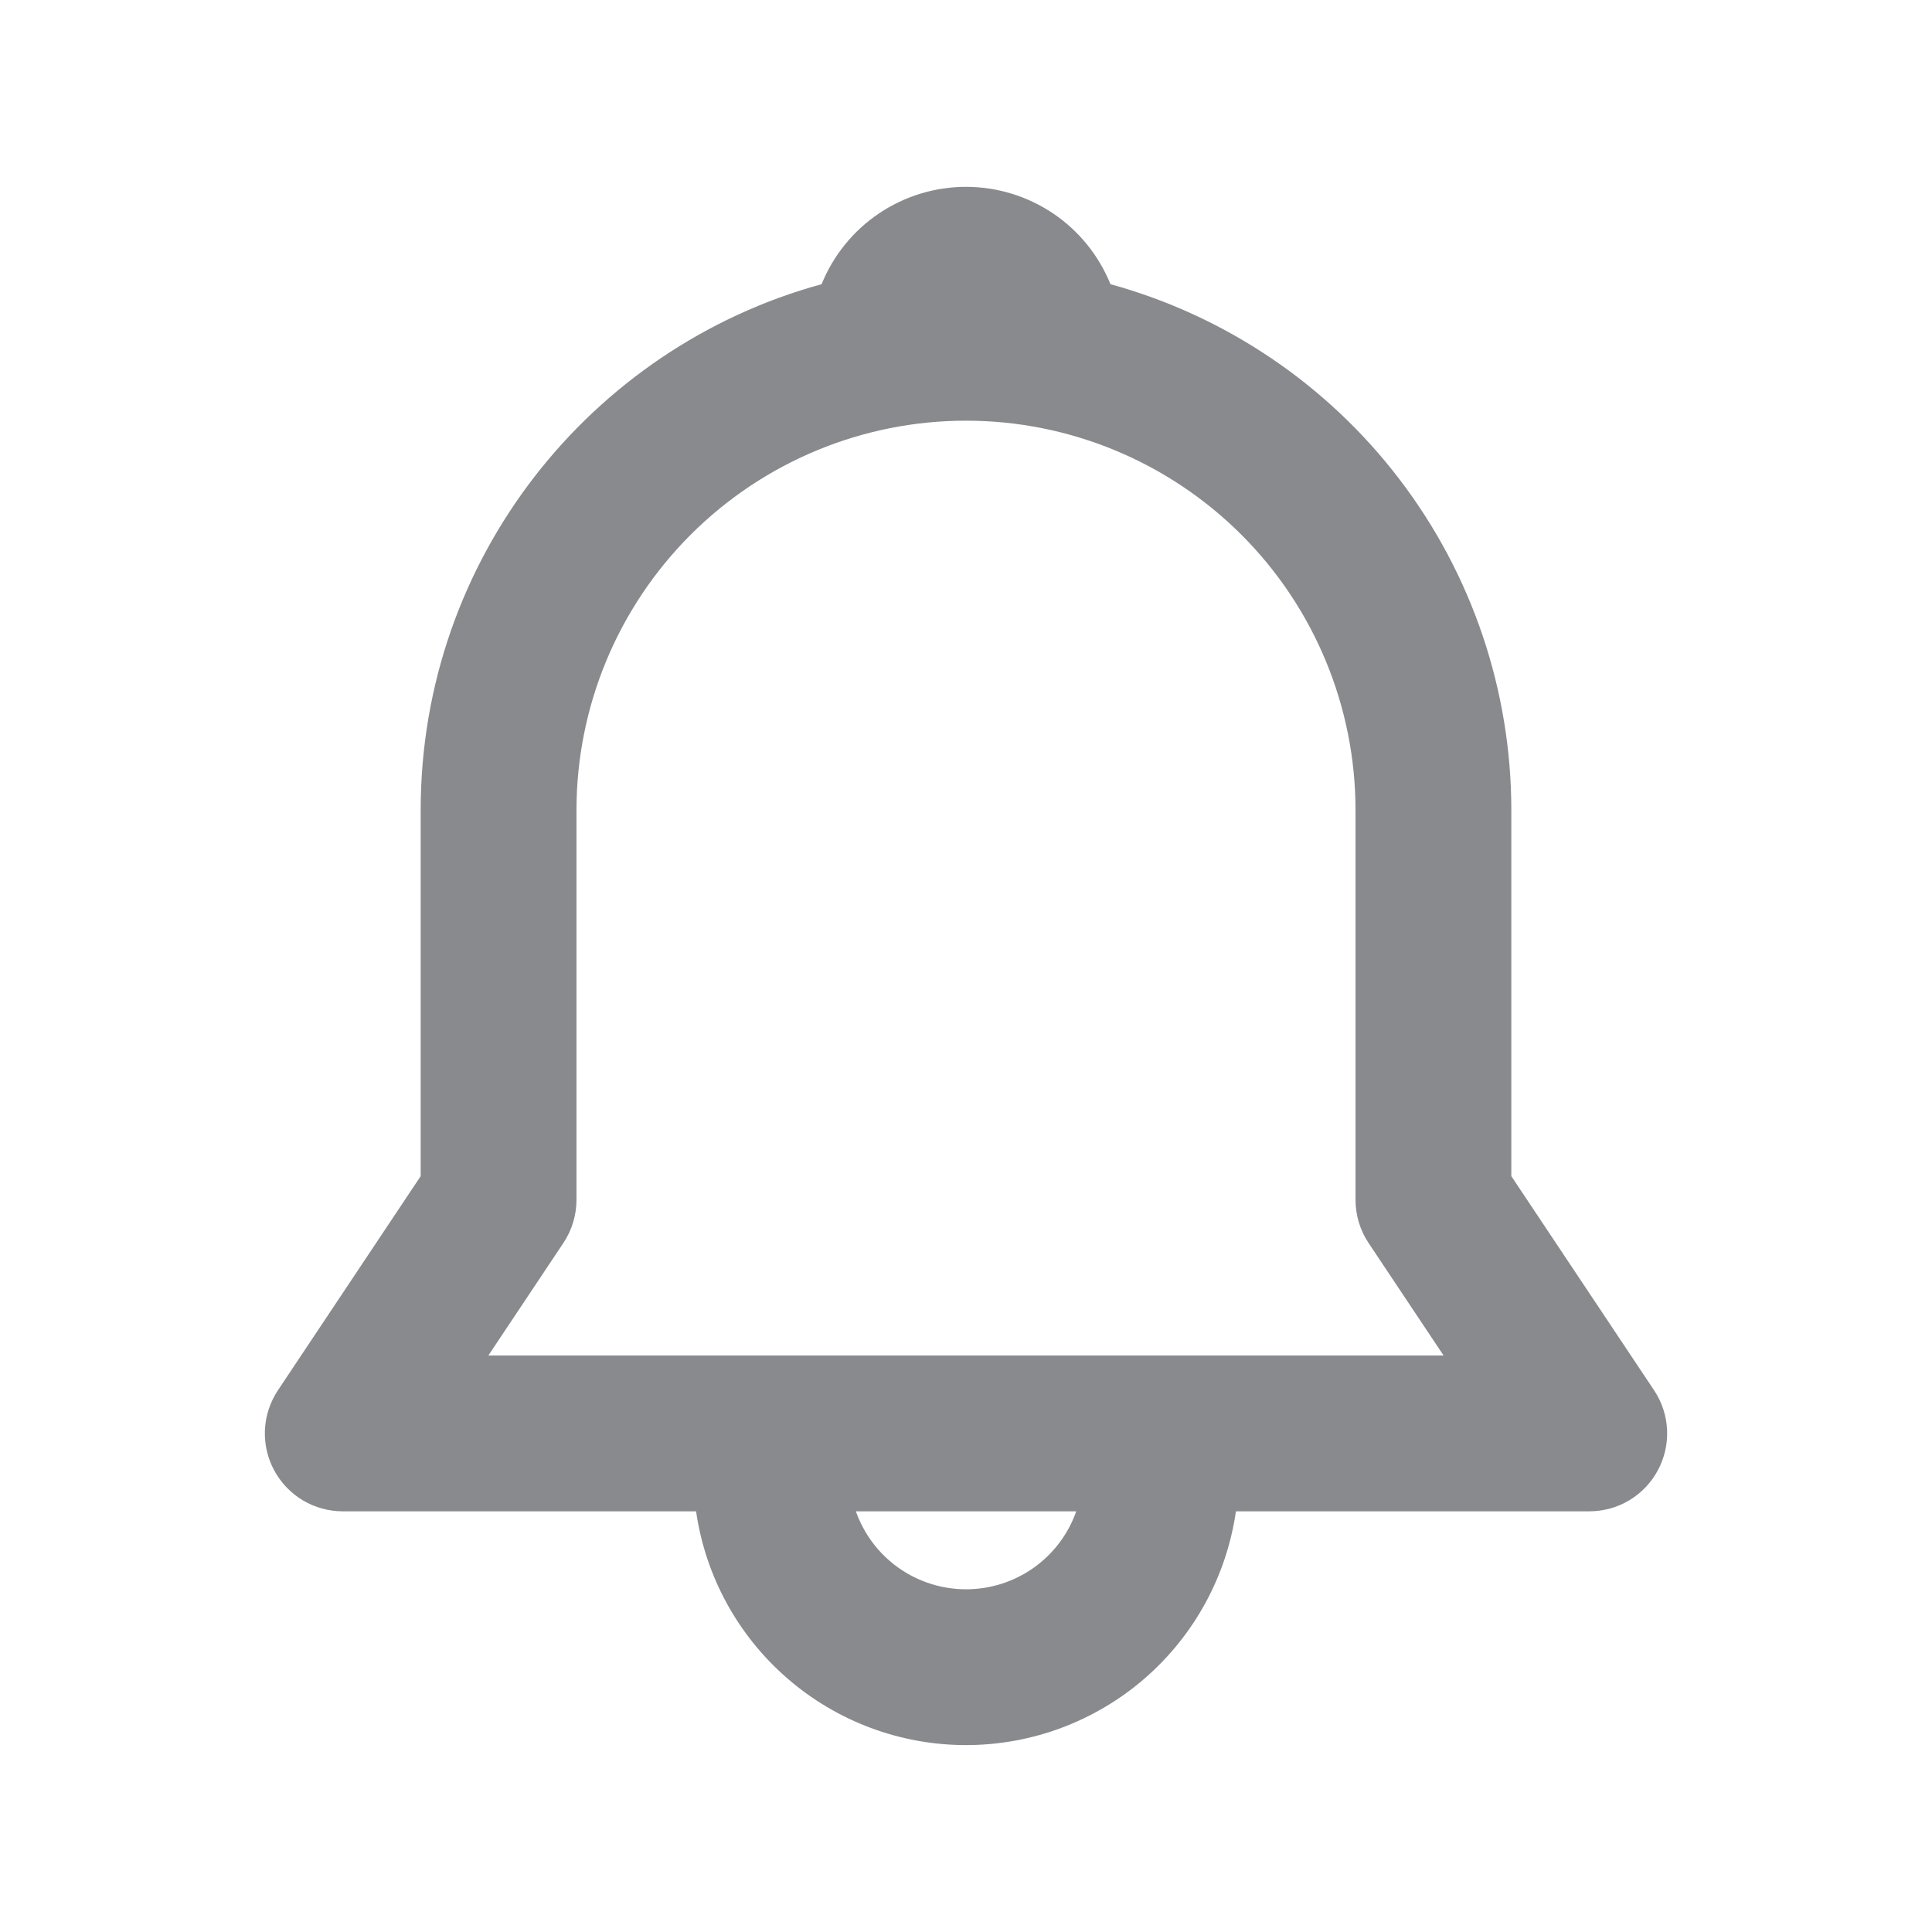 <svg xmlns="http://www.w3.org/2000/svg" width="31" height="31" viewBox="0 0 31 31" fill="none">
  <path d="M13.183 4.56C13.37 4.099 13.69 3.703 14.103 3.425C14.516 3.147 15.002 2.998 15.5 2.998C15.998 2.998 16.485 3.147 16.898 3.425C17.311 3.703 17.631 4.099 17.818 4.56C19.666 5.069 21.297 6.17 22.459 7.695C23.621 9.219 24.25 11.083 24.25 13V18.872L26.54 22.307C26.666 22.495 26.738 22.714 26.749 22.94C26.76 23.166 26.709 23.391 26.602 23.59C26.496 23.79 26.337 23.956 26.143 24.073C25.949 24.189 25.727 24.25 25.5 24.25H19.831C19.681 25.292 19.16 26.244 18.365 26.933C17.569 27.622 16.552 28.001 15.5 28.001C14.448 28.001 13.431 27.622 12.636 26.933C11.84 26.244 11.319 25.292 11.169 24.25H5.5C5.274 24.25 5.052 24.189 4.858 24.073C4.664 23.956 4.505 23.79 4.398 23.59C4.291 23.391 4.24 23.166 4.251 22.94C4.262 22.714 4.335 22.495 4.46 22.307L6.75 18.872V13C6.75 8.97 9.475 5.575 13.183 4.56ZM13.733 24.25C13.862 24.616 14.101 24.933 14.418 25.157C14.735 25.381 15.113 25.501 15.501 25.501C15.889 25.501 16.267 25.381 16.584 25.157C16.901 24.933 17.14 24.616 17.269 24.25H13.731H13.733ZM15.5 6.75C13.843 6.75 12.253 7.409 11.081 8.581C9.909 9.753 9.25 11.343 9.25 13V19.25C9.25 19.497 9.177 19.739 9.04 19.944L7.836 21.75H23.163L21.959 19.944C21.822 19.739 21.75 19.497 21.75 19.25V13C21.75 11.343 21.092 9.753 19.92 8.581C18.747 7.409 17.158 6.75 15.5 6.75Z" fill="#898A8D"/>
  <!-- <circle cx="21.75" cy="8" r="4.375" fill="#FF0000" stroke="#EBEBEB" stroke-width="1.25"/> -->
</svg>